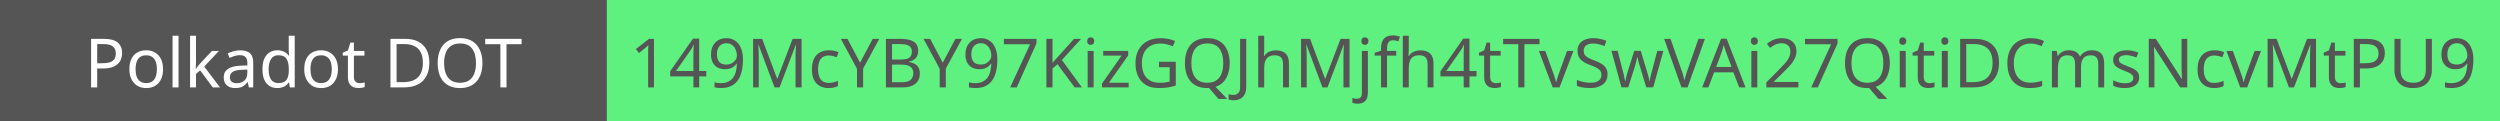 <svg width="515" height="25" viewBox="0 0 515 25" fill="none" xmlns="http://www.w3.org/2000/svg">
<rect width="515" height="25" fill="#555555"/>
<rect x="125" width="390" height="25" fill="#5FF180"/>
<path d="M21.407 8.004C22.714 8.004 23.666 8.261 24.263 8.774C24.861 9.287 25.159 10.011 25.159 10.944C25.159 11.355 25.089 11.751 24.949 12.134C24.819 12.507 24.599 12.843 24.291 13.142C23.983 13.441 23.573 13.679 23.059 13.856C22.546 14.024 21.916 14.108 21.169 14.108H20.021V18H18.761V8.004H21.407ZM21.295 9.082H20.021V13.03H21.029C21.664 13.03 22.191 12.965 22.611 12.834C23.031 12.694 23.344 12.475 23.549 12.176C23.755 11.877 23.857 11.485 23.857 11C23.857 10.356 23.652 9.875 23.241 9.558C22.831 9.241 22.182 9.082 21.295 9.082ZM33.594 14.234C33.594 14.859 33.51 15.415 33.342 15.9C33.183 16.376 32.95 16.782 32.642 17.118C32.343 17.454 31.974 17.711 31.536 17.888C31.107 18.056 30.626 18.14 30.094 18.14C29.599 18.14 29.142 18.056 28.722 17.888C28.302 17.711 27.938 17.454 27.63 17.118C27.322 16.782 27.079 16.376 26.902 15.9C26.734 15.415 26.65 14.859 26.65 14.234C26.65 13.403 26.79 12.703 27.07 12.134C27.35 11.555 27.751 11.117 28.274 10.818C28.797 10.51 29.417 10.356 30.136 10.356C30.817 10.356 31.415 10.51 31.928 10.818C32.45 11.117 32.857 11.555 33.146 12.134C33.444 12.703 33.594 13.403 33.594 14.234ZM27.924 14.234C27.924 14.822 27.998 15.335 28.148 15.774C28.306 16.203 28.549 16.535 28.876 16.768C29.203 17.001 29.618 17.118 30.122 17.118C30.626 17.118 31.041 17.001 31.368 16.768C31.695 16.535 31.933 16.203 32.082 15.774C32.24 15.335 32.32 14.822 32.32 14.234C32.32 13.637 32.24 13.128 32.082 12.708C31.923 12.288 31.68 11.966 31.354 11.742C31.037 11.509 30.621 11.392 30.108 11.392C29.343 11.392 28.787 11.644 28.442 12.148C28.096 12.652 27.924 13.347 27.924 14.234ZM36.778 18H35.546V7.36H36.778V18ZM40.374 12.918C40.374 13.067 40.364 13.263 40.346 13.506C40.337 13.749 40.327 13.959 40.318 14.136H40.374C40.43 14.061 40.514 13.954 40.626 13.814C40.738 13.674 40.85 13.534 40.962 13.394C41.083 13.245 41.186 13.123 41.27 13.03L43.664 10.496H45.106L42.068 13.702L45.316 18H43.832L41.228 14.5L40.374 15.242V18H39.156V7.36H40.374V12.918ZM49.476 10.37C50.391 10.37 51.068 10.571 51.506 10.972C51.945 11.373 52.164 12.013 52.164 12.89V18H51.268L51.03 16.936H50.974C50.76 17.207 50.536 17.435 50.302 17.622C50.078 17.799 49.817 17.93 49.518 18.014C49.229 18.098 48.874 18.14 48.454 18.14C48.006 18.14 47.6 18.061 47.236 17.902C46.882 17.743 46.602 17.501 46.396 17.174C46.191 16.838 46.088 16.418 46.088 15.914C46.088 15.167 46.382 14.593 46.97 14.192C47.558 13.781 48.464 13.557 49.686 13.52L50.96 13.478V13.03C50.96 12.405 50.825 11.971 50.554 11.728C50.284 11.485 49.901 11.364 49.406 11.364C49.014 11.364 48.641 11.425 48.286 11.546C47.932 11.658 47.6 11.789 47.292 11.938L46.914 11.014C47.241 10.837 47.628 10.687 48.076 10.566C48.524 10.435 48.991 10.37 49.476 10.37ZM49.84 14.374C48.907 14.411 48.258 14.561 47.894 14.822C47.54 15.083 47.362 15.452 47.362 15.928C47.362 16.348 47.488 16.656 47.74 16.852C48.002 17.048 48.333 17.146 48.734 17.146C49.369 17.146 49.896 16.973 50.316 16.628C50.736 16.273 50.946 15.732 50.946 15.004V14.332L49.84 14.374ZM57.142 18.14C56.209 18.14 55.462 17.818 54.902 17.174C54.342 16.521 54.062 15.55 54.062 14.262C54.062 12.974 54.342 12.003 54.902 11.35C55.471 10.687 56.223 10.356 57.156 10.356C57.548 10.356 57.889 10.407 58.178 10.51C58.467 10.603 58.719 10.734 58.934 10.902C59.149 11.07 59.331 11.257 59.48 11.462H59.564C59.555 11.341 59.536 11.163 59.508 10.93C59.489 10.687 59.48 10.496 59.48 10.356V7.36H60.712V18H59.718L59.536 16.992H59.48C59.331 17.207 59.149 17.403 58.934 17.58C58.719 17.748 58.463 17.883 58.164 17.986C57.875 18.089 57.534 18.14 57.142 18.14ZM57.338 17.118C58.131 17.118 58.687 16.903 59.004 16.474C59.331 16.035 59.494 15.377 59.494 14.5V14.276C59.494 13.343 59.34 12.629 59.032 12.134C58.724 11.63 58.155 11.378 57.324 11.378C56.661 11.378 56.162 11.644 55.826 12.176C55.499 12.699 55.336 13.403 55.336 14.29C55.336 15.186 55.499 15.881 55.826 16.376C56.162 16.871 56.666 17.118 57.338 17.118ZM69.619 14.234C69.619 14.859 69.535 15.415 69.367 15.9C69.209 16.376 68.975 16.782 68.667 17.118C68.369 17.454 68 17.711 67.561 17.888C67.132 18.056 66.651 18.14 66.119 18.14C65.625 18.14 65.167 18.056 64.747 17.888C64.327 17.711 63.963 17.454 63.655 17.118C63.347 16.782 63.105 16.376 62.927 15.9C62.759 15.415 62.675 14.859 62.675 14.234C62.675 13.403 62.815 12.703 63.095 12.134C63.375 11.555 63.777 11.117 64.299 10.818C64.822 10.51 65.443 10.356 66.161 10.356C66.843 10.356 67.44 10.51 67.953 10.818C68.476 11.117 68.882 11.555 69.171 12.134C69.47 12.703 69.619 13.403 69.619 14.234ZM63.949 14.234C63.949 14.822 64.024 15.335 64.173 15.774C64.332 16.203 64.575 16.535 64.901 16.768C65.228 17.001 65.643 17.118 66.147 17.118C66.651 17.118 67.067 17.001 67.393 16.768C67.72 16.535 67.958 16.203 68.107 15.774C68.266 15.335 68.345 14.822 68.345 14.234C68.345 13.637 68.266 13.128 68.107 12.708C67.949 12.288 67.706 11.966 67.379 11.742C67.062 11.509 66.647 11.392 66.133 11.392C65.368 11.392 64.813 11.644 64.467 12.148C64.122 12.652 63.949 13.347 63.949 14.234ZM74.078 17.132C74.264 17.132 74.456 17.118 74.652 17.09C74.848 17.053 75.007 17.015 75.128 16.978V17.916C74.997 17.981 74.811 18.033 74.568 18.07C74.325 18.117 74.092 18.14 73.868 18.14C73.476 18.14 73.112 18.075 72.776 17.944C72.449 17.804 72.183 17.566 71.978 17.23C71.772 16.894 71.67 16.423 71.67 15.816V11.448H70.606V10.86L71.684 10.37L72.174 8.774H72.902V10.496H75.072V11.448H72.902V15.788C72.902 16.245 73.009 16.586 73.224 16.81C73.448 17.025 73.733 17.132 74.078 17.132ZM88.443 12.904C88.443 14.024 88.233 14.962 87.813 15.718C87.403 16.474 86.81 17.043 86.035 17.426C85.26 17.809 84.323 18 83.221 18H80.435V8.004H83.515C84.523 8.004 85.396 8.191 86.133 8.564C86.871 8.937 87.44 9.488 87.841 10.216C88.243 10.935 88.443 11.831 88.443 12.904ZM87.113 12.946C87.113 12.059 86.964 11.331 86.665 10.762C86.376 10.193 85.947 9.773 85.377 9.502C84.817 9.222 84.136 9.082 83.333 9.082H81.695V16.922H83.053C84.406 16.922 85.419 16.591 86.091 15.928C86.772 15.256 87.113 14.262 87.113 12.946ZM99.384 12.988C99.384 13.763 99.286 14.467 99.09 15.102C98.894 15.727 98.6 16.269 98.208 16.726C97.825 17.183 97.344 17.533 96.766 17.776C96.196 18.019 95.534 18.14 94.778 18.14C93.994 18.14 93.312 18.019 92.734 17.776C92.155 17.524 91.674 17.174 91.292 16.726C90.909 16.269 90.624 15.723 90.438 15.088C90.251 14.453 90.158 13.749 90.158 12.974C90.158 11.947 90.326 11.051 90.662 10.286C90.998 9.521 91.506 8.923 92.188 8.494C92.878 8.065 93.746 7.85 94.792 7.85C95.79 7.85 96.63 8.065 97.312 8.494C97.993 8.914 98.506 9.511 98.852 10.286C99.206 11.051 99.384 11.952 99.384 12.988ZM91.488 12.988C91.488 13.828 91.604 14.551 91.838 15.158C92.071 15.765 92.43 16.231 92.916 16.558C93.41 16.885 94.031 17.048 94.778 17.048C95.534 17.048 96.15 16.885 96.626 16.558C97.111 16.231 97.47 15.765 97.704 15.158C97.937 14.551 98.054 13.828 98.054 12.988C98.054 11.728 97.792 10.743 97.27 10.034C96.747 9.315 95.921 8.956 94.792 8.956C94.036 8.956 93.41 9.119 92.916 9.446C92.43 9.763 92.071 10.225 91.838 10.832C91.604 11.429 91.488 12.148 91.488 12.988ZM104.339 18H103.079V9.11H99.957V8.004H107.447V9.11H104.339V18Z" fill="white"/>
<path d="M134.719 18H133.515V11.014C133.515 10.743 133.515 10.515 133.515 10.328C133.524 10.141 133.534 9.969 133.543 9.81C133.552 9.642 133.562 9.469 133.571 9.292C133.422 9.441 133.286 9.567 133.165 9.67C133.044 9.773 132.89 9.903 132.703 10.062L131.639 10.93L130.995 10.104L133.697 8.004H134.719V18ZM145.489 15.732H144.033V18H142.843V15.732H138.055V14.682L142.759 7.948H144.033V14.626H145.489V15.732ZM142.843 11.476C142.843 11.233 142.843 11.014 142.843 10.818C142.852 10.613 142.861 10.421 142.871 10.244C142.88 10.067 142.885 9.899 142.885 9.74C142.894 9.572 142.903 9.413 142.913 9.264H142.857C142.782 9.441 142.689 9.633 142.577 9.838C142.465 10.043 142.357 10.216 142.255 10.356L139.259 14.626H142.843V11.476ZM153.052 12.274C153.052 12.843 153.01 13.413 152.926 13.982C152.852 14.542 152.716 15.074 152.52 15.578C152.324 16.073 152.054 16.516 151.708 16.908C151.363 17.291 150.924 17.594 150.392 17.818C149.86 18.033 149.216 18.14 148.46 18.14C148.274 18.14 148.054 18.126 147.802 18.098C147.56 18.079 147.359 18.047 147.2 18V16.95C147.368 17.006 147.564 17.053 147.788 17.09C148.012 17.118 148.227 17.132 148.432 17.132C149.086 17.132 149.622 17.025 150.042 16.81C150.472 16.595 150.812 16.306 151.064 15.942C151.316 15.569 151.498 15.139 151.61 14.654C151.722 14.159 151.788 13.641 151.806 13.1H151.722C151.582 13.315 151.405 13.511 151.19 13.688C150.976 13.865 150.714 14.005 150.406 14.108C150.108 14.211 149.753 14.262 149.342 14.262C148.773 14.262 148.269 14.145 147.83 13.912C147.401 13.669 147.065 13.324 146.822 12.876C146.589 12.428 146.472 11.882 146.472 11.238C146.472 10.538 146.603 9.936 146.864 9.432C147.135 8.928 147.508 8.541 147.984 8.27C148.46 7.999 149.02 7.864 149.664 7.864C150.14 7.864 150.584 7.957 150.994 8.144C151.405 8.321 151.764 8.592 152.072 8.956C152.38 9.32 152.618 9.777 152.786 10.328C152.964 10.879 153.052 11.527 153.052 12.274ZM149.664 8.9C149.086 8.9 148.61 9.091 148.236 9.474C147.872 9.857 147.69 10.44 147.69 11.224C147.69 11.868 147.844 12.377 148.152 12.75C148.47 13.114 148.955 13.296 149.608 13.296C150.056 13.296 150.444 13.207 150.77 13.03C151.097 12.843 151.349 12.61 151.526 12.33C151.713 12.05 151.806 11.761 151.806 11.462C151.806 11.163 151.76 10.865 151.666 10.566C151.582 10.258 151.452 9.978 151.274 9.726C151.097 9.474 150.873 9.273 150.602 9.124C150.332 8.975 150.019 8.9 149.664 8.9ZM159.552 18L156.262 9.236H156.206C156.225 9.423 156.239 9.661 156.248 9.95C156.267 10.239 156.281 10.557 156.29 10.902C156.3 11.238 156.304 11.583 156.304 11.938V18H155.142V8.004H157.004L160.084 16.194H160.14L163.276 8.004H165.124V18H163.878V11.854C163.878 11.527 163.883 11.205 163.892 10.888C163.902 10.561 163.916 10.258 163.934 9.978C163.953 9.689 163.967 9.446 163.976 9.25H163.92L160.588 18H159.552ZM170.685 18.14C170.023 18.14 169.43 18.005 168.907 17.734C168.394 17.463 167.988 17.043 167.689 16.474C167.4 15.905 167.255 15.177 167.255 14.29C167.255 13.366 167.409 12.615 167.717 12.036C168.025 11.457 168.441 11.033 168.963 10.762C169.495 10.491 170.097 10.356 170.769 10.356C171.152 10.356 171.521 10.398 171.875 10.482C172.23 10.557 172.519 10.65 172.743 10.762L172.365 11.784C172.141 11.7 171.88 11.621 171.581 11.546C171.283 11.471 171.003 11.434 170.741 11.434C170.237 11.434 169.822 11.541 169.495 11.756C169.169 11.971 168.926 12.288 168.767 12.708C168.609 13.128 168.529 13.651 168.529 14.276C168.529 14.873 168.609 15.382 168.767 15.802C168.926 16.222 169.164 16.539 169.481 16.754C169.799 16.969 170.195 17.076 170.671 17.076C171.082 17.076 171.441 17.034 171.749 16.95C172.067 16.866 172.356 16.763 172.617 16.642V17.734C172.365 17.865 172.085 17.963 171.777 18.028C171.479 18.103 171.115 18.14 170.685 18.14ZM177.174 12.918L179.778 8.004H181.136L177.804 14.122V18H176.544V14.178L173.212 8.004H174.584L177.174 12.918ZM185.356 8.004C186.186 8.004 186.882 8.083 187.442 8.242C188.011 8.401 188.436 8.662 188.716 9.026C189.005 9.39 189.15 9.875 189.15 10.482C189.15 10.874 189.075 11.224 188.926 11.532C188.786 11.831 188.571 12.083 188.282 12.288C188.002 12.484 187.656 12.619 187.246 12.694V12.764C187.666 12.829 188.044 12.951 188.38 13.128C188.725 13.305 188.996 13.557 189.192 13.884C189.388 14.211 189.486 14.635 189.486 15.158C189.486 15.765 189.346 16.283 189.066 16.712C188.786 17.132 188.384 17.454 187.862 17.678C187.348 17.893 186.732 18 186.014 18H182.5V8.004H185.356ZM185.608 12.26C186.466 12.26 187.054 12.125 187.372 11.854C187.689 11.574 187.848 11.163 187.848 10.622C187.848 10.071 187.652 9.679 187.26 9.446C186.877 9.203 186.261 9.082 185.412 9.082H183.76V12.26H185.608ZM183.76 13.31V16.936H185.776C186.662 16.936 187.278 16.763 187.624 16.418C187.969 16.073 188.142 15.62 188.142 15.06C188.142 14.705 188.062 14.397 187.904 14.136C187.754 13.875 187.498 13.674 187.134 13.534C186.779 13.385 186.294 13.31 185.678 13.31H183.76ZM194.209 12.918L196.813 8.004H198.171L194.839 14.122V18H193.579V14.178L190.247 8.004H191.619L194.209 12.918ZM205.457 12.274C205.457 12.843 205.415 13.413 205.331 13.982C205.256 14.542 205.121 15.074 204.925 15.578C204.729 16.073 204.458 16.516 204.113 16.908C203.767 17.291 203.329 17.594 202.797 17.818C202.265 18.033 201.621 18.14 200.865 18.14C200.678 18.14 200.459 18.126 200.207 18.098C199.964 18.079 199.763 18.047 199.605 18V16.95C199.773 17.006 199.969 17.053 200.193 17.09C200.417 17.118 200.631 17.132 200.837 17.132C201.49 17.132 202.027 17.025 202.447 16.81C202.876 16.595 203.217 16.306 203.469 15.942C203.721 15.569 203.903 15.139 204.015 14.654C204.127 14.159 204.192 13.641 204.211 13.1H204.127C203.987 13.315 203.809 13.511 203.595 13.688C203.38 13.865 203.119 14.005 202.811 14.108C202.512 14.211 202.157 14.262 201.747 14.262C201.177 14.262 200.673 14.145 200.235 13.912C199.805 13.669 199.469 13.324 199.227 12.876C198.993 12.428 198.877 11.882 198.877 11.238C198.877 10.538 199.007 9.936 199.269 9.432C199.539 8.928 199.913 8.541 200.389 8.27C200.865 7.999 201.425 7.864 202.069 7.864C202.545 7.864 202.988 7.957 203.399 8.144C203.809 8.321 204.169 8.592 204.477 8.956C204.785 9.32 205.023 9.777 205.191 10.328C205.368 10.879 205.457 11.527 205.457 12.274ZM202.069 8.9C201.49 8.9 201.014 9.091 200.641 9.474C200.277 9.857 200.095 10.44 200.095 11.224C200.095 11.868 200.249 12.377 200.557 12.75C200.874 13.114 201.359 13.296 202.013 13.296C202.461 13.296 202.848 13.207 203.175 13.03C203.501 12.843 203.753 12.61 203.931 12.33C204.117 12.05 204.211 11.761 204.211 11.462C204.211 11.163 204.164 10.865 204.071 10.566C203.987 10.258 203.856 9.978 203.679 9.726C203.501 9.474 203.277 9.273 203.007 9.124C202.736 8.975 202.423 8.9 202.069 8.9ZM208.092 18L212.194 9.124H206.804V8.004H213.51V8.956L209.45 18H208.092ZM222.866 18H221.382L217.84 13.226L216.818 14.122V18H215.558V8.004H216.818V12.932C217.098 12.615 217.383 12.297 217.672 11.98C217.962 11.663 218.251 11.345 218.54 11.028L221.242 8.004H222.712L218.75 12.358L222.866 18ZM225.29 10.496V18H224.058V10.496H225.29ZM224.688 7.682C224.875 7.682 225.038 7.747 225.178 7.878C225.327 7.999 225.402 8.195 225.402 8.466C225.402 8.727 225.327 8.923 225.178 9.054C225.038 9.185 224.875 9.25 224.688 9.25C224.483 9.25 224.31 9.185 224.17 9.054C224.03 8.923 223.96 8.727 223.96 8.466C223.96 8.195 224.03 7.999 224.17 7.878C224.31 7.747 224.483 7.682 224.688 7.682ZM232.512 18H227.024V17.188L231.056 11.448H227.262V10.496H232.414V11.42L228.438 17.048H232.512V18ZM238.752 12.722H242.21V17.622C241.668 17.799 241.122 17.93 240.572 18.014C240.021 18.098 239.396 18.14 238.696 18.14C237.66 18.14 236.787 17.935 236.078 17.524C235.368 17.104 234.827 16.511 234.454 15.746C234.09 14.971 233.908 14.057 233.908 13.002C233.908 11.957 234.113 11.051 234.524 10.286C234.934 9.521 235.522 8.928 236.288 8.508C237.062 8.079 237.996 7.864 239.088 7.864C239.648 7.864 240.175 7.915 240.67 8.018C241.174 8.121 241.64 8.265 242.07 8.452L241.594 9.544C241.239 9.385 240.838 9.25 240.39 9.138C239.951 9.026 239.494 8.97 239.018 8.97C238.224 8.97 237.543 9.133 236.974 9.46C236.404 9.787 235.97 10.253 235.672 10.86C235.373 11.457 235.224 12.171 235.224 13.002C235.224 13.795 235.35 14.5 235.602 15.116C235.863 15.723 236.269 16.199 236.82 16.544C237.37 16.88 238.094 17.048 238.99 17.048C239.288 17.048 239.55 17.039 239.774 17.02C240.007 16.992 240.217 16.959 240.404 16.922C240.6 16.885 240.782 16.847 240.95 16.81V13.842H238.752V12.722ZM253.319 12.988C253.319 13.8 253.207 14.537 252.983 15.2C252.769 15.863 252.447 16.423 252.017 16.88C251.588 17.337 251.051 17.673 250.407 17.888L252.801 20.38H250.995L249.063 18.126C249.007 18.126 248.947 18.126 248.881 18.126C248.825 18.135 248.769 18.14 248.713 18.14C247.929 18.14 247.248 18.019 246.669 17.776C246.091 17.524 245.61 17.174 245.227 16.726C244.845 16.269 244.56 15.723 244.373 15.088C244.187 14.453 244.093 13.749 244.093 12.974C244.093 11.947 244.261 11.051 244.597 10.286C244.933 9.521 245.442 8.923 246.123 8.494C246.814 8.065 247.682 7.85 248.727 7.85C249.726 7.85 250.566 8.065 251.247 8.494C251.929 8.914 252.442 9.511 252.787 10.286C253.142 11.051 253.319 11.952 253.319 12.988ZM245.423 12.988C245.423 13.828 245.54 14.551 245.773 15.158C246.007 15.765 246.366 16.231 246.851 16.558C247.346 16.885 247.967 17.048 248.713 17.048C249.469 17.048 250.085 16.885 250.561 16.558C251.047 16.231 251.406 15.765 251.639 15.158C251.873 14.551 251.989 13.828 251.989 12.988C251.989 11.728 251.728 10.743 251.205 10.034C250.683 9.315 249.857 8.956 248.727 8.956C247.971 8.956 247.346 9.119 246.851 9.446C246.366 9.763 246.007 10.225 245.773 10.832C245.54 11.429 245.423 12.148 245.423 12.988ZM254.121 20.66C253.897 20.66 253.701 20.641 253.533 20.604C253.365 20.576 253.215 20.534 253.085 20.478V19.414C253.234 19.451 253.393 19.484 253.561 19.512C253.729 19.54 253.906 19.554 254.093 19.554C254.326 19.554 254.545 19.507 254.751 19.414C254.965 19.321 255.138 19.157 255.269 18.924C255.399 18.691 255.465 18.364 255.465 17.944V8.004H256.725V17.846C256.725 18.49 256.617 19.017 256.403 19.428C256.188 19.848 255.885 20.156 255.493 20.352C255.101 20.557 254.643 20.66 254.121 20.66ZM260.427 10.482C260.427 10.659 260.418 10.841 260.399 11.028C260.39 11.215 260.376 11.383 260.357 11.532H260.441C260.6 11.271 260.8 11.056 261.043 10.888C261.286 10.72 261.556 10.594 261.855 10.51C262.154 10.417 262.462 10.37 262.779 10.37C263.386 10.37 263.89 10.468 264.291 10.664C264.702 10.851 265.01 11.145 265.215 11.546C265.42 11.947 265.523 12.47 265.523 13.114V18H264.305V13.198C264.305 12.591 264.17 12.139 263.899 11.84C263.628 11.541 263.204 11.392 262.625 11.392C262.065 11.392 261.626 11.499 261.309 11.714C260.992 11.919 260.763 12.227 260.623 12.638C260.492 13.039 260.427 13.534 260.427 14.122V18H259.195V7.36H260.427V10.482ZM272.427 18L269.137 9.236H269.081C269.1 9.423 269.114 9.661 269.123 9.95C269.142 10.239 269.156 10.557 269.165 10.902C269.175 11.238 269.179 11.583 269.179 11.938V18H268.017V8.004H269.879L272.959 16.194H273.015L276.151 8.004H277.999V18H276.753V11.854C276.753 11.527 276.758 11.205 276.767 10.888C276.777 10.561 276.791 10.258 276.809 9.978C276.828 9.689 276.842 9.446 276.851 9.25H276.795L273.463 18H272.427ZM279.668 21.36C279.435 21.36 279.23 21.341 279.052 21.304C278.875 21.276 278.721 21.239 278.59 21.192V20.198C278.73 20.235 278.875 20.268 279.024 20.296C279.174 20.324 279.337 20.338 279.514 20.338C279.813 20.338 280.06 20.254 280.256 20.086C280.452 19.927 280.55 19.619 280.55 19.162V10.496H281.782V19.12C281.782 19.587 281.708 19.988 281.558 20.324C281.409 20.66 281.18 20.917 280.872 21.094C280.564 21.271 280.163 21.36 279.668 21.36ZM280.452 8.466C280.452 8.195 280.522 7.999 280.662 7.878C280.802 7.747 280.975 7.682 281.18 7.682C281.367 7.682 281.53 7.747 281.67 7.878C281.82 7.999 281.894 8.195 281.894 8.466C281.894 8.727 281.82 8.923 281.67 9.054C281.53 9.185 281.367 9.25 281.18 9.25C280.975 9.25 280.802 9.185 280.662 9.054C280.522 8.923 280.452 8.727 280.452 8.466ZM287.618 11.448H285.728V18H284.496V11.448H283.18V10.874L284.496 10.454V10.02C284.496 9.376 284.589 8.853 284.776 8.452C284.972 8.051 285.252 7.757 285.616 7.57C285.98 7.383 286.418 7.29 286.932 7.29C287.23 7.29 287.501 7.318 287.744 7.374C287.996 7.421 288.21 7.477 288.388 7.542L288.066 8.508C287.916 8.461 287.744 8.415 287.548 8.368C287.352 8.321 287.151 8.298 286.946 8.298C286.535 8.298 286.227 8.438 286.022 8.718C285.826 8.989 285.728 9.418 285.728 10.006V10.496H287.618V11.448ZM290.204 10.482C290.204 10.659 290.195 10.841 290.176 11.028C290.167 11.215 290.153 11.383 290.134 11.532H290.218C290.377 11.271 290.578 11.056 290.82 10.888C291.063 10.72 291.334 10.594 291.632 10.51C291.931 10.417 292.239 10.37 292.556 10.37C293.163 10.37 293.667 10.468 294.068 10.664C294.479 10.851 294.787 11.145 294.992 11.546C295.198 11.947 295.3 12.47 295.3 13.114V18H294.082V13.198C294.082 12.591 293.947 12.139 293.676 11.84C293.406 11.541 292.981 11.392 292.402 11.392C291.842 11.392 291.404 11.499 291.086 11.714C290.769 11.919 290.54 12.227 290.4 12.638C290.27 13.039 290.204 13.534 290.204 14.122V18H288.972V7.36H290.204V10.482ZM304.165 15.732H302.709V18H301.519V15.732H296.731V14.682L301.435 7.948H302.709V14.626H304.165V15.732ZM301.519 11.476C301.519 11.233 301.519 11.014 301.519 10.818C301.528 10.613 301.537 10.421 301.547 10.244C301.556 10.067 301.561 9.899 301.561 9.74C301.57 9.572 301.579 9.413 301.589 9.264H301.533C301.458 9.441 301.365 9.633 301.253 9.838C301.141 10.043 301.033 10.216 300.931 10.356L297.935 14.626H301.519V11.476ZM308.144 17.132C308.331 17.132 308.522 17.118 308.718 17.09C308.914 17.053 309.073 17.015 309.194 16.978V17.916C309.064 17.981 308.877 18.033 308.634 18.07C308.392 18.117 308.158 18.14 307.934 18.14C307.542 18.14 307.178 18.075 306.842 17.944C306.516 17.804 306.25 17.566 306.044 17.23C305.839 16.894 305.736 16.423 305.736 15.816V11.448H304.672V10.86L305.75 10.37L306.24 8.774H306.968V10.496H309.138V11.448H306.968V15.788C306.968 16.245 307.076 16.586 307.29 16.81C307.514 17.025 307.799 17.132 308.144 17.132ZM314.029 18H312.769V9.11H309.647V8.004H317.137V9.11H314.029V18ZM319.855 18L317.013 10.496H318.329L319.925 14.92C319.999 15.125 320.079 15.354 320.163 15.606C320.247 15.858 320.321 16.101 320.387 16.334C320.452 16.558 320.499 16.749 320.527 16.908H320.583C320.62 16.749 320.671 16.553 320.737 16.32C320.811 16.087 320.891 15.844 320.975 15.592C321.068 15.34 321.147 15.116 321.213 14.92L322.809 10.496H324.125L321.269 18H319.855ZM331.15 15.326C331.15 15.923 331.005 16.432 330.716 16.852C330.427 17.263 330.011 17.58 329.47 17.804C328.938 18.028 328.308 18.14 327.58 18.14C327.207 18.14 326.847 18.121 326.502 18.084C326.166 18.047 325.858 17.995 325.578 17.93C325.298 17.855 325.051 17.767 324.836 17.664V16.46C325.172 16.609 325.587 16.745 326.082 16.866C326.586 16.987 327.104 17.048 327.636 17.048C328.131 17.048 328.546 16.983 328.882 16.852C329.218 16.721 329.47 16.535 329.638 16.292C329.806 16.049 329.89 15.765 329.89 15.438C329.89 15.111 329.82 14.836 329.68 14.612C329.54 14.388 329.297 14.183 328.952 13.996C328.616 13.8 328.145 13.595 327.538 13.38C327.109 13.221 326.731 13.053 326.404 12.876C326.087 12.689 325.821 12.479 325.606 12.246C325.391 12.013 325.228 11.747 325.116 11.448C325.013 11.149 324.962 10.804 324.962 10.412C324.962 9.88 325.097 9.427 325.368 9.054C325.639 8.671 326.012 8.377 326.488 8.172C326.973 7.967 327.529 7.864 328.154 7.864C328.705 7.864 329.209 7.915 329.666 8.018C330.123 8.121 330.539 8.256 330.912 8.424L330.52 9.502C330.175 9.353 329.797 9.227 329.386 9.124C328.985 9.021 328.565 8.97 328.126 8.97C327.706 8.97 327.356 9.031 327.076 9.152C326.796 9.273 326.586 9.446 326.446 9.67C326.306 9.885 326.236 10.137 326.236 10.426C326.236 10.762 326.306 11.042 326.446 11.266C326.586 11.49 326.815 11.691 327.132 11.868C327.449 12.045 327.879 12.237 328.42 12.442C329.008 12.657 329.503 12.89 329.904 13.142C330.315 13.385 330.623 13.679 330.828 14.024C331.043 14.369 331.15 14.803 331.15 15.326ZM337.84 13.758C337.784 13.562 337.728 13.371 337.672 13.184C337.616 12.988 337.564 12.806 337.518 12.638C337.48 12.461 337.443 12.297 337.406 12.148C337.368 11.999 337.34 11.873 337.322 11.77H337.266C337.247 11.873 337.219 11.999 337.182 12.148C337.154 12.297 337.116 12.461 337.07 12.638C337.032 12.815 336.986 13.002 336.93 13.198C336.883 13.385 336.827 13.576 336.762 13.772L335.418 17.986H334.018L331.96 10.482H333.234L334.27 14.486C334.344 14.757 334.414 15.032 334.48 15.312C334.545 15.583 334.601 15.844 334.648 16.096C334.704 16.339 334.741 16.549 334.76 16.726H334.816C334.844 16.614 334.876 16.474 334.914 16.306C334.951 16.138 334.988 15.961 335.026 15.774C335.072 15.587 335.119 15.401 335.166 15.214C335.222 15.027 335.273 14.859 335.32 14.71L336.65 10.482H337.994L339.282 14.71C339.347 14.925 339.412 15.153 339.478 15.396C339.552 15.639 339.618 15.877 339.674 16.11C339.73 16.334 339.767 16.535 339.786 16.712H339.842C339.86 16.553 339.893 16.357 339.94 16.124C339.996 15.881 340.056 15.62 340.122 15.34C340.196 15.051 340.271 14.766 340.346 14.486L341.396 10.482H342.656L340.57 17.986H339.128L337.84 13.758ZM351.212 8.004L347.642 18H346.382L342.812 8.004H344.128L346.382 14.416C346.484 14.687 346.573 14.948 346.648 15.2C346.722 15.452 346.788 15.695 346.844 15.928C346.909 16.152 346.965 16.376 347.012 16.6C347.058 16.376 347.11 16.147 347.166 15.914C347.231 15.681 347.301 15.438 347.376 15.186C347.46 14.934 347.548 14.668 347.642 14.388L349.882 8.004H351.212ZM358.276 18L357.072 14.906H353.11L351.92 18H350.646L354.552 7.962H355.686L359.578 18H358.276ZM355.574 10.762C355.546 10.687 355.499 10.552 355.434 10.356C355.368 10.16 355.303 9.959 355.238 9.754C355.182 9.539 355.135 9.376 355.098 9.264C355.051 9.451 355 9.642 354.944 9.838C354.897 10.025 354.846 10.197 354.79 10.356C354.743 10.515 354.701 10.65 354.664 10.762L353.53 13.786H356.694L355.574 10.762ZM362.009 10.496V18H360.777V10.496H362.009ZM361.407 7.682C361.594 7.682 361.757 7.747 361.897 7.878C362.046 7.999 362.121 8.195 362.121 8.466C362.121 8.727 362.046 8.923 361.897 9.054C361.757 9.185 361.594 9.25 361.407 9.25C361.202 9.25 361.029 9.185 360.889 9.054C360.749 8.923 360.679 8.727 360.679 8.466C360.679 8.195 360.749 7.999 360.889 7.878C361.029 7.747 361.202 7.682 361.407 7.682ZM370.476 18H363.868V16.978L366.486 14.332C366.99 13.828 367.415 13.38 367.76 12.988C368.106 12.596 368.367 12.213 368.544 11.84C368.722 11.457 368.81 11.042 368.81 10.594C368.81 10.043 368.647 9.628 368.32 9.348C367.994 9.059 367.569 8.914 367.046 8.914C366.561 8.914 366.132 8.998 365.758 9.166C365.394 9.334 365.021 9.567 364.638 9.866L363.98 9.04C364.242 8.816 364.526 8.615 364.834 8.438C365.152 8.261 365.492 8.121 365.856 8.018C366.23 7.915 366.626 7.864 367.046 7.864C367.672 7.864 368.208 7.971 368.656 8.186C369.104 8.401 369.45 8.709 369.692 9.11C369.944 9.502 370.07 9.973 370.07 10.524C370.07 10.916 370.01 11.289 369.888 11.644C369.767 11.989 369.594 12.33 369.37 12.666C369.146 13.002 368.876 13.343 368.558 13.688C368.241 14.033 367.891 14.393 367.508 14.766L365.422 16.824V16.88H370.476V18ZM373.112 18L377.214 9.124H371.824V8.004H378.53V8.956L374.47 18H373.112ZM389.3 12.988C389.3 13.8 389.188 14.537 388.964 15.2C388.749 15.863 388.427 16.423 387.998 16.88C387.568 17.337 387.032 17.673 386.388 17.888L388.782 20.38H386.976L385.044 18.126C384.988 18.126 384.927 18.126 384.862 18.126C384.806 18.135 384.75 18.14 384.694 18.14C383.91 18.14 383.228 18.019 382.65 17.776C382.071 17.524 381.59 17.174 381.208 16.726C380.825 16.269 380.54 15.723 380.354 15.088C380.167 14.453 380.074 13.749 380.074 12.974C380.074 11.947 380.242 11.051 380.578 10.286C380.914 9.521 381.422 8.923 382.104 8.494C382.794 8.065 383.662 7.85 384.708 7.85C385.706 7.85 386.546 8.065 387.228 8.494C387.909 8.914 388.422 9.511 388.768 10.286C389.122 11.051 389.3 11.952 389.3 12.988ZM381.404 12.988C381.404 13.828 381.52 14.551 381.754 15.158C381.987 15.765 382.346 16.231 382.832 16.558C383.326 16.885 383.947 17.048 384.694 17.048C385.45 17.048 386.066 16.885 386.542 16.558C387.027 16.231 387.386 15.765 387.62 15.158C387.853 14.551 387.97 13.828 387.97 12.988C387.97 11.728 387.708 10.743 387.186 10.034C386.663 9.315 385.837 8.956 384.708 8.956C383.952 8.956 383.326 9.119 382.832 9.446C382.346 9.763 381.987 10.225 381.754 10.832C381.52 11.429 381.404 12.148 381.404 12.988ZM392.579 10.496V18H391.347V10.496H392.579ZM391.977 7.682C392.164 7.682 392.327 7.747 392.467 7.878C392.617 7.999 392.691 8.195 392.691 8.466C392.691 8.727 392.617 8.923 392.467 9.054C392.327 9.185 392.164 9.25 391.977 9.25C391.772 9.25 391.599 9.185 391.459 9.054C391.319 8.923 391.249 8.727 391.249 8.466C391.249 8.195 391.319 7.999 391.459 7.878C391.599 7.747 391.772 7.682 391.977 7.682ZM397.463 17.132C397.649 17.132 397.841 17.118 398.037 17.09C398.233 17.053 398.391 17.015 398.513 16.978V17.916C398.382 17.981 398.195 18.033 397.953 18.07C397.71 18.117 397.477 18.14 397.253 18.14C396.861 18.14 396.497 18.075 396.161 17.944C395.834 17.804 395.568 17.566 395.363 17.23C395.157 16.894 395.055 16.423 395.055 15.816V11.448H393.991V10.86L395.069 10.37L395.559 8.774H396.287V10.496H398.457V11.448H396.287V15.788C396.287 16.245 396.394 16.586 396.609 16.81C396.833 17.025 397.117 17.132 397.463 17.132ZM401.247 10.496V18H400.015V10.496H401.247ZM400.645 7.682C400.832 7.682 400.995 7.747 401.135 7.878C401.285 7.999 401.359 8.195 401.359 8.466C401.359 8.727 401.285 8.923 401.135 9.054C400.995 9.185 400.832 9.25 400.645 9.25C400.44 9.25 400.267 9.185 400.127 9.054C399.987 8.923 399.917 8.727 399.917 8.466C399.917 8.195 399.987 7.999 400.127 7.878C400.267 7.747 400.44 7.682 400.645 7.682ZM411.801 12.904C411.801 14.024 411.591 14.962 411.171 15.718C410.76 16.474 410.167 17.043 409.393 17.426C408.618 17.809 407.68 18 406.579 18H403.793V8.004H406.873C407.881 8.004 408.753 8.191 409.491 8.564C410.228 8.937 410.797 9.488 411.199 10.216C411.6 10.935 411.801 11.831 411.801 12.904ZM410.471 12.946C410.471 12.059 410.321 11.331 410.023 10.762C409.733 10.193 409.304 9.773 408.735 9.502C408.175 9.222 407.493 9.082 406.691 9.082H405.053V16.922H406.411C407.764 16.922 408.777 16.591 409.449 15.928C410.13 15.256 410.471 14.262 410.471 12.946ZM418.303 8.97C417.771 8.97 417.29 9.063 416.861 9.25C416.432 9.427 416.068 9.693 415.769 10.048C415.47 10.393 415.242 10.818 415.083 11.322C414.924 11.817 414.845 12.377 414.845 13.002C414.845 13.823 414.971 14.537 415.223 15.144C415.484 15.751 415.867 16.217 416.371 16.544C416.884 16.871 417.524 17.034 418.289 17.034C418.728 17.034 419.143 16.997 419.535 16.922C419.927 16.847 420.31 16.754 420.683 16.642V17.734C420.31 17.874 419.922 17.977 419.521 18.042C419.129 18.107 418.658 18.14 418.107 18.14C417.09 18.14 416.24 17.93 415.559 17.51C414.878 17.09 414.364 16.493 414.019 15.718C413.683 14.943 413.515 14.033 413.515 12.988C413.515 12.232 413.618 11.541 413.823 10.916C414.038 10.291 414.346 9.749 414.747 9.292C415.158 8.835 415.662 8.485 416.259 8.242C416.856 7.99 417.542 7.864 418.317 7.864C418.83 7.864 419.325 7.915 419.801 8.018C420.277 8.121 420.702 8.265 421.075 8.452L420.571 9.516C420.263 9.376 419.918 9.25 419.535 9.138C419.162 9.026 418.751 8.97 418.303 8.97ZM430.929 10.356C431.778 10.356 432.413 10.575 432.833 11.014C433.253 11.443 433.463 12.143 433.463 13.114V18H432.245V13.17C432.245 12.582 432.119 12.139 431.867 11.84C431.624 11.541 431.242 11.392 430.719 11.392C429.991 11.392 429.468 11.602 429.151 12.022C428.843 12.442 428.689 13.053 428.689 13.856V18H427.471V13.17C427.471 12.778 427.415 12.451 427.303 12.19C427.191 11.919 427.023 11.719 426.799 11.588C426.575 11.457 426.286 11.392 425.931 11.392C425.427 11.392 425.03 11.499 424.741 11.714C424.452 11.919 424.242 12.223 424.111 12.624C423.99 13.025 423.929 13.52 423.929 14.108V18H422.697V10.496H423.691L423.873 11.518H423.943C424.102 11.257 424.293 11.042 424.517 10.874C424.75 10.697 425.007 10.566 425.287 10.482C425.567 10.398 425.856 10.356 426.155 10.356C426.734 10.356 427.214 10.459 427.597 10.664C427.989 10.869 428.274 11.187 428.451 11.616H428.521C428.773 11.187 429.114 10.869 429.543 10.664C429.982 10.459 430.444 10.356 430.929 10.356ZM440.667 15.928C440.667 16.413 440.545 16.819 440.303 17.146C440.06 17.473 439.715 17.72 439.267 17.888C438.819 18.056 438.287 18.14 437.671 18.14C437.148 18.14 436.695 18.098 436.313 18.014C435.939 17.93 435.608 17.813 435.319 17.664V16.544C435.617 16.693 435.977 16.833 436.397 16.964C436.826 17.085 437.26 17.146 437.699 17.146C438.324 17.146 438.777 17.048 439.057 16.852C439.337 16.647 439.477 16.376 439.477 16.04C439.477 15.853 439.425 15.685 439.323 15.536C439.22 15.387 439.033 15.237 438.763 15.088C438.501 14.939 438.123 14.771 437.629 14.584C437.143 14.397 436.728 14.211 436.383 14.024C436.037 13.837 435.771 13.613 435.585 13.352C435.398 13.091 435.305 12.755 435.305 12.344C435.305 11.709 435.561 11.219 436.075 10.874C436.597 10.529 437.279 10.356 438.119 10.356C438.576 10.356 439.001 10.403 439.393 10.496C439.794 10.58 440.167 10.701 440.513 10.86L440.093 11.84C439.887 11.747 439.668 11.667 439.435 11.602C439.211 11.527 438.982 11.471 438.749 11.434C438.515 11.387 438.277 11.364 438.035 11.364C437.531 11.364 437.143 11.448 436.873 11.616C436.611 11.775 436.481 11.994 436.481 12.274C436.481 12.479 436.541 12.657 436.663 12.806C436.784 12.946 436.985 13.086 437.265 13.226C437.554 13.357 437.937 13.515 438.413 13.702C438.889 13.879 439.295 14.061 439.631 14.248C439.967 14.435 440.223 14.663 440.401 14.934C440.578 15.195 440.667 15.527 440.667 15.928ZM450.572 18H449.102L443.754 9.698H443.698C443.707 9.866 443.717 10.053 443.726 10.258C443.745 10.463 443.759 10.687 443.768 10.93C443.777 11.163 443.787 11.406 443.796 11.658C443.805 11.91 443.81 12.162 443.81 12.414V18H442.648V8.004H444.104L449.438 16.278H449.494C449.485 16.166 449.475 16.012 449.466 15.816C449.457 15.611 449.447 15.387 449.438 15.144C449.429 14.892 449.419 14.635 449.41 14.374C449.401 14.113 449.396 13.87 449.396 13.646V8.004H450.572V18ZM456.127 18.14C455.464 18.14 454.871 18.005 454.349 17.734C453.835 17.463 453.429 17.043 453.131 16.474C452.841 15.905 452.697 15.177 452.697 14.29C452.697 13.366 452.851 12.615 453.159 12.036C453.467 11.457 453.882 11.033 454.405 10.762C454.937 10.491 455.539 10.356 456.211 10.356C456.593 10.356 456.962 10.398 457.317 10.482C457.671 10.557 457.961 10.65 458.185 10.762L457.807 11.784C457.583 11.7 457.321 11.621 457.023 11.546C456.724 11.471 456.444 11.434 456.183 11.434C455.679 11.434 455.263 11.541 454.937 11.756C454.61 11.971 454.367 12.288 454.209 12.708C454.05 13.128 453.971 13.651 453.971 14.276C453.971 14.873 454.05 15.382 454.209 15.802C454.367 16.222 454.605 16.539 454.923 16.754C455.24 16.969 455.637 17.076 456.113 17.076C456.523 17.076 456.883 17.034 457.191 16.95C457.508 16.866 457.797 16.763 458.059 16.642V17.734C457.807 17.865 457.527 17.963 457.219 18.028C456.92 18.103 456.556 18.14 456.127 18.14ZM461.495 18L458.653 10.496H459.969L461.565 14.92C461.64 15.125 461.719 15.354 461.803 15.606C461.887 15.858 461.962 16.101 462.027 16.334C462.093 16.558 462.139 16.749 462.167 16.908H462.223C462.261 16.749 462.312 16.553 462.377 16.32C462.452 16.087 462.531 15.844 462.615 15.592C462.709 15.34 462.788 15.116 462.853 14.92L464.449 10.496H465.765L462.909 18H461.495ZM471.531 18L468.241 9.236H468.185C468.203 9.423 468.217 9.661 468.227 9.95C468.245 10.239 468.259 10.557 468.269 10.902C468.278 11.238 468.283 11.583 468.283 11.938V18H467.121V8.004H468.983L472.063 16.194H472.119L475.255 8.004H477.103V18H475.857V11.854C475.857 11.527 475.861 11.205 475.871 10.888C475.88 10.561 475.894 10.258 475.913 9.978C475.931 9.689 475.945 9.446 475.955 9.25H475.899L472.567 18H471.531ZM482.16 17.132C482.347 17.132 482.538 17.118 482.734 17.09C482.93 17.053 483.089 17.015 483.21 16.978V17.916C483.079 17.981 482.893 18.033 482.65 18.07C482.407 18.117 482.174 18.14 481.95 18.14C481.558 18.14 481.194 18.075 480.858 17.944C480.531 17.804 480.265 17.566 480.06 17.23C479.855 16.894 479.752 16.423 479.752 15.816V11.448H478.688V10.86L479.766 10.37L480.256 8.774H480.984V10.496H483.154V11.448H480.984V15.788C480.984 16.245 481.091 16.586 481.306 16.81C481.53 17.025 481.815 17.132 482.16 17.132ZM487.526 8.004C488.833 8.004 489.785 8.261 490.382 8.774C490.98 9.287 491.278 10.011 491.278 10.944C491.278 11.355 491.208 11.751 491.068 12.134C490.938 12.507 490.718 12.843 490.41 13.142C490.102 13.441 489.692 13.679 489.178 13.856C488.665 14.024 488.035 14.108 487.288 14.108H486.14V18H484.88V8.004H487.526ZM487.414 9.082H486.14V13.03H487.148C487.783 13.03 488.31 12.965 488.73 12.834C489.15 12.694 489.463 12.475 489.668 12.176C489.874 11.877 489.976 11.485 489.976 11C489.976 10.356 489.771 9.875 489.36 9.558C488.95 9.241 488.301 9.082 487.414 9.082ZM500.959 14.472C500.959 15.163 500.819 15.788 500.539 16.348C500.259 16.899 499.83 17.337 499.251 17.664C498.682 17.981 497.954 18.14 497.067 18.14C495.826 18.14 494.878 17.804 494.225 17.132C493.581 16.451 493.259 15.555 493.259 14.444V8.004H494.519V14.486C494.519 15.298 494.734 15.928 495.163 16.376C495.602 16.824 496.26 17.048 497.137 17.048C497.744 17.048 498.234 16.941 498.607 16.726C498.99 16.502 499.27 16.199 499.447 15.816C499.624 15.424 499.713 14.976 499.713 14.472V8.004H500.959V14.472ZM509.519 12.274C509.519 12.843 509.477 13.413 509.393 13.982C509.319 14.542 509.183 15.074 508.987 15.578C508.791 16.073 508.521 16.516 508.175 16.908C507.83 17.291 507.391 17.594 506.859 17.818C506.327 18.033 505.683 18.14 504.927 18.14C504.741 18.14 504.521 18.126 504.269 18.098C504.027 18.079 503.826 18.047 503.667 18V16.95C503.835 17.006 504.031 17.053 504.255 17.09C504.479 17.118 504.694 17.132 504.899 17.132C505.553 17.132 506.089 17.025 506.509 16.81C506.939 16.595 507.279 16.306 507.531 15.942C507.783 15.569 507.965 15.139 508.077 14.654C508.189 14.159 508.255 13.641 508.273 13.1H508.189C508.049 13.315 507.872 13.511 507.657 13.688C507.443 13.865 507.181 14.005 506.873 14.108C506.575 14.211 506.22 14.262 505.809 14.262C505.24 14.262 504.736 14.145 504.297 13.912C503.868 13.669 503.532 13.324 503.289 12.876C503.056 12.428 502.939 11.882 502.939 11.238C502.939 10.538 503.07 9.936 503.331 9.432C503.602 8.928 503.975 8.541 504.451 8.27C504.927 7.999 505.487 7.864 506.131 7.864C506.607 7.864 507.051 7.957 507.461 8.144C507.872 8.321 508.231 8.592 508.539 8.956C508.847 9.32 509.085 9.777 509.253 10.328C509.431 10.879 509.519 11.527 509.519 12.274ZM506.131 8.9C505.553 8.9 505.077 9.091 504.703 9.474C504.339 9.857 504.157 10.44 504.157 11.224C504.157 11.868 504.311 12.377 504.619 12.75C504.937 13.114 505.422 13.296 506.075 13.296C506.523 13.296 506.911 13.207 507.237 13.03C507.564 12.843 507.816 12.61 507.993 12.33C508.18 12.05 508.273 11.761 508.273 11.462C508.273 11.163 508.227 10.865 508.133 10.566C508.049 10.258 507.919 9.978 507.741 9.726C507.564 9.474 507.34 9.273 507.069 9.124C506.799 8.975 506.486 8.9 506.131 8.9Z" fill="#555555"/>
</svg>
